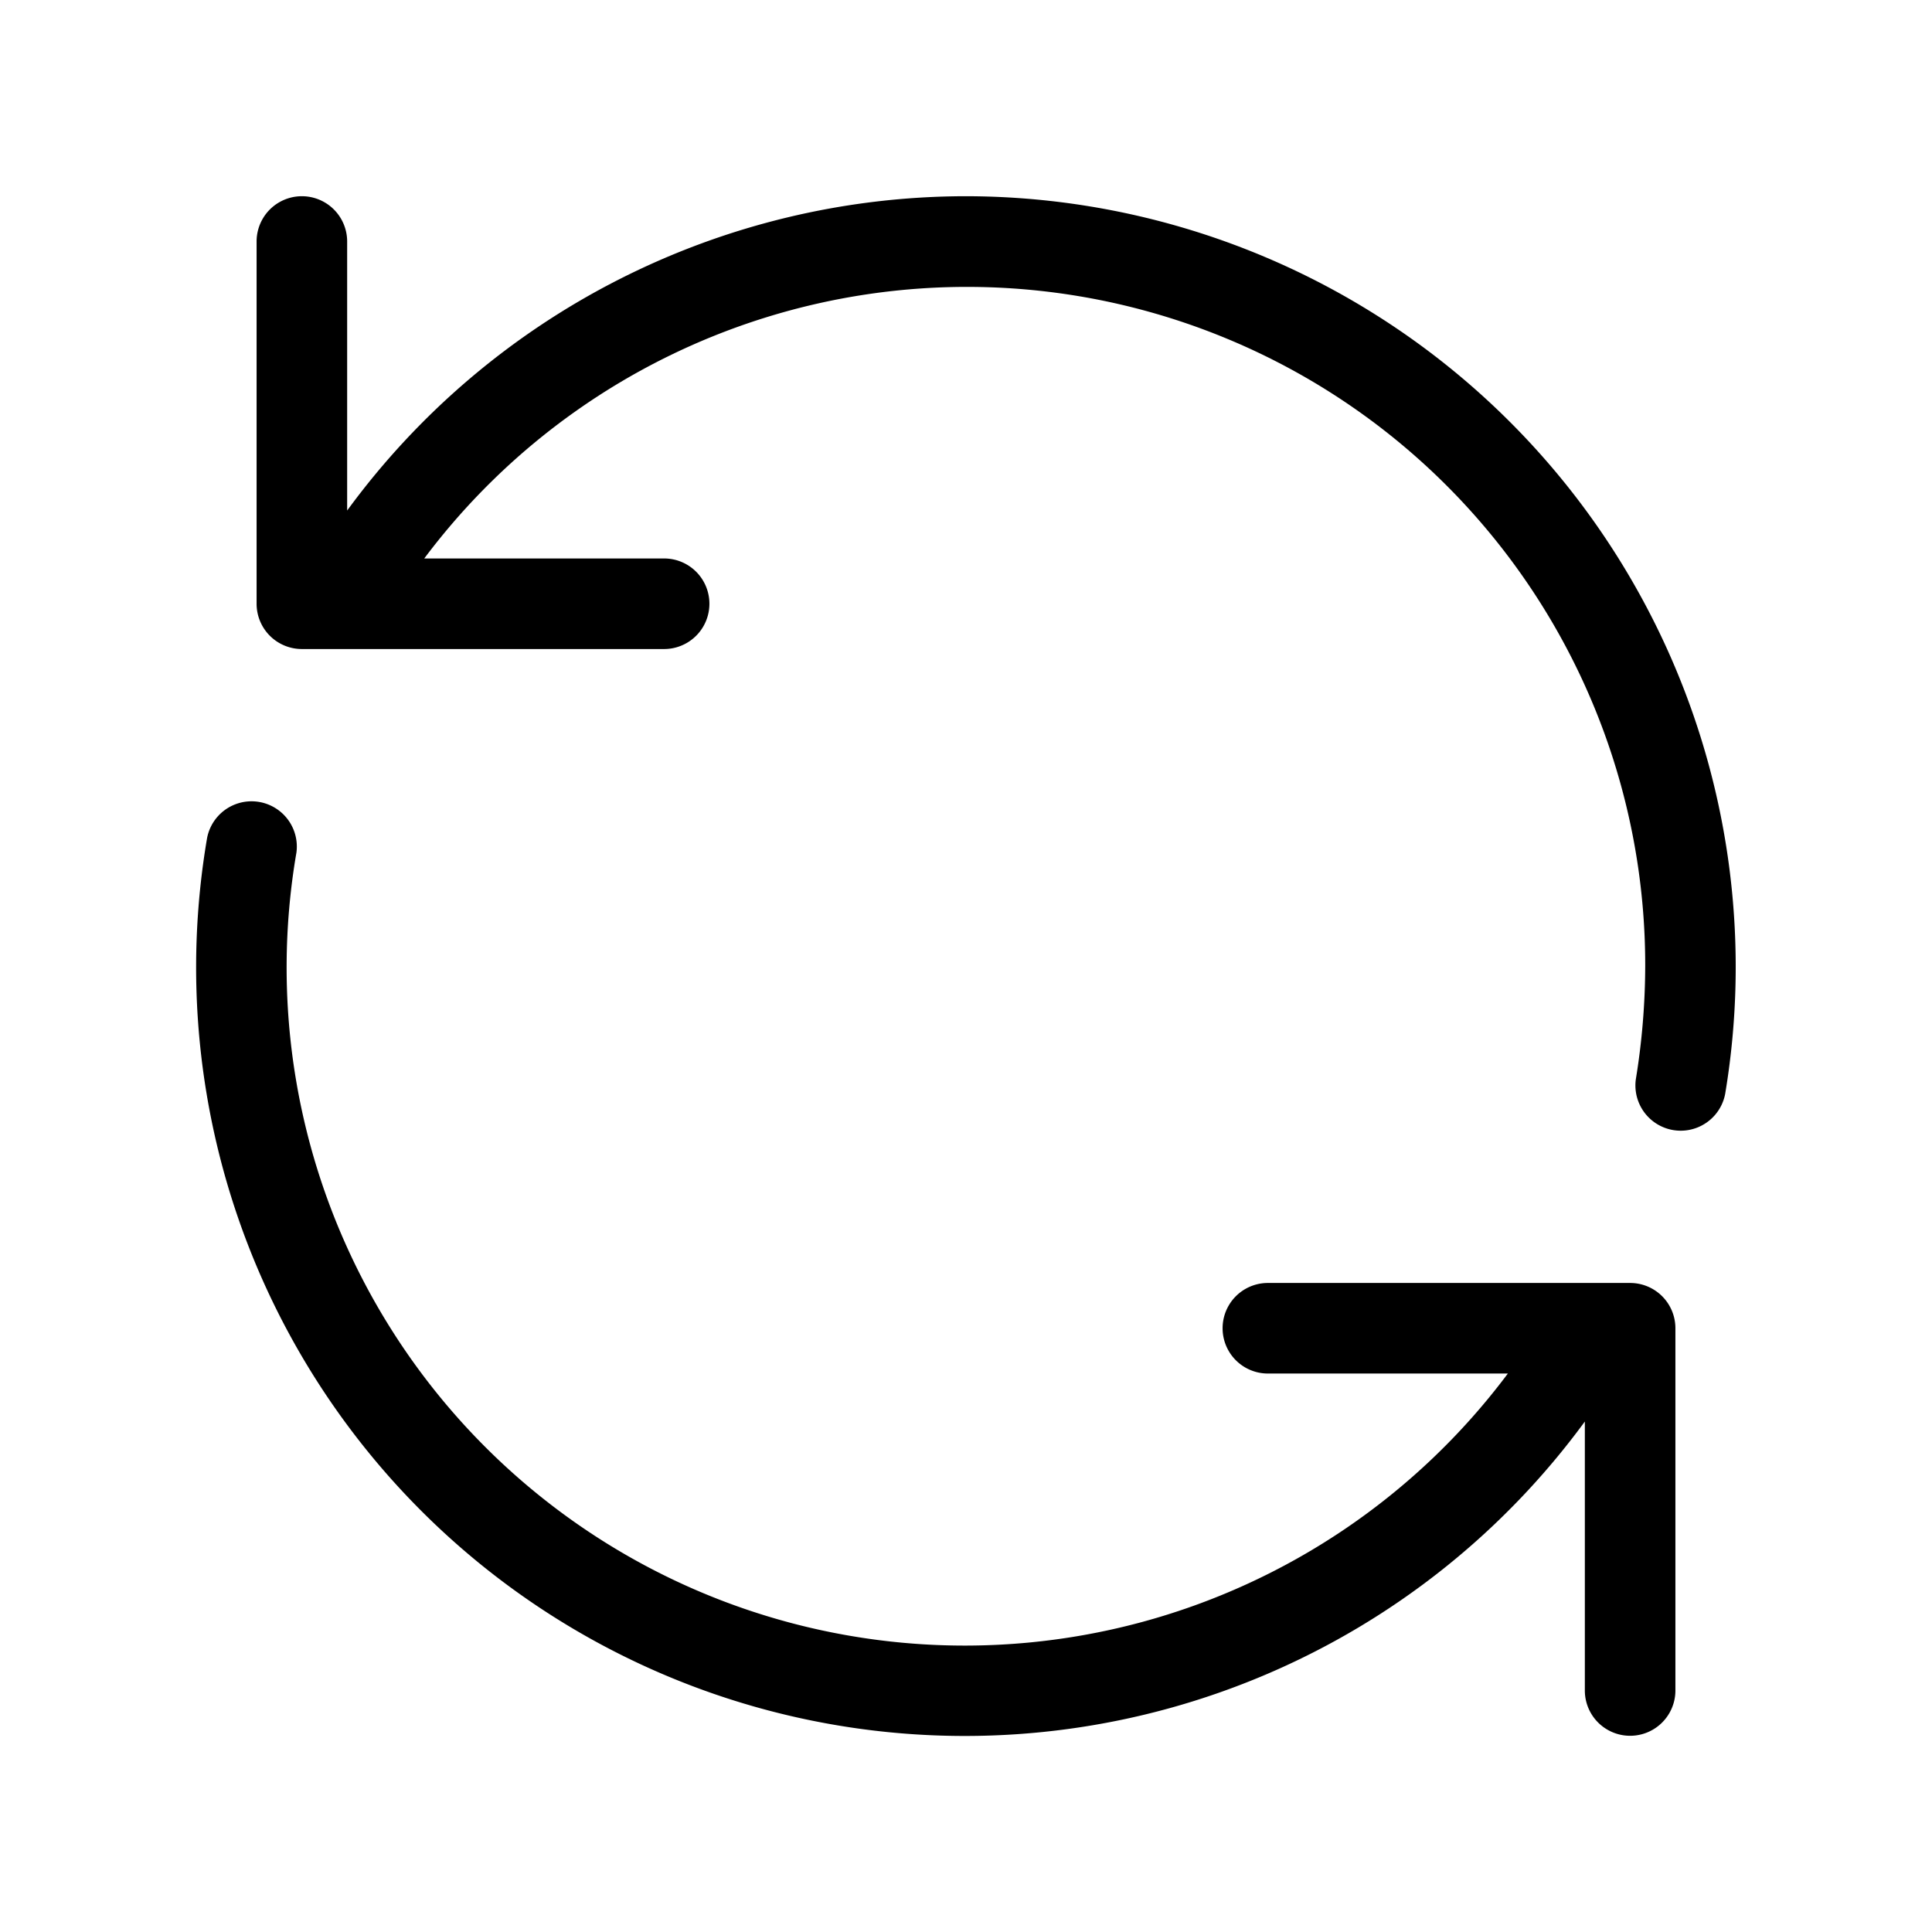 <svg xmlns="http://www.w3.org/2000/svg" width="32" height="32" viewBox="0 0 32 32"><path d="M16 3.25A12.71 12.71 0 0 0 5.75 8.456V4a.75.75 0 0 0-1.5 0v6a.75.75 0 0 0 .75.75h6a.75.75 0 0 0 0-1.5H7.027A11.233 11.233 0 0 1 27.25 16c-.002.63-.054 1.258-.156 1.88a.75.75 0 0 0 1.48.24A12.765 12.765 0 0 0 16 3.25ZM27 21.25h-6a.75.75 0 1 0 0 1.5h3.975A11.232 11.232 0 0 1 4.91 14.12a.75.75 0 0 0-1.48-.24 12.731 12.731 0 0 0 22.82 9.665V28a.75.75 0 1 0 1.5 0v-6a.75.75 0 0 0-.75-.75Z"/></svg>